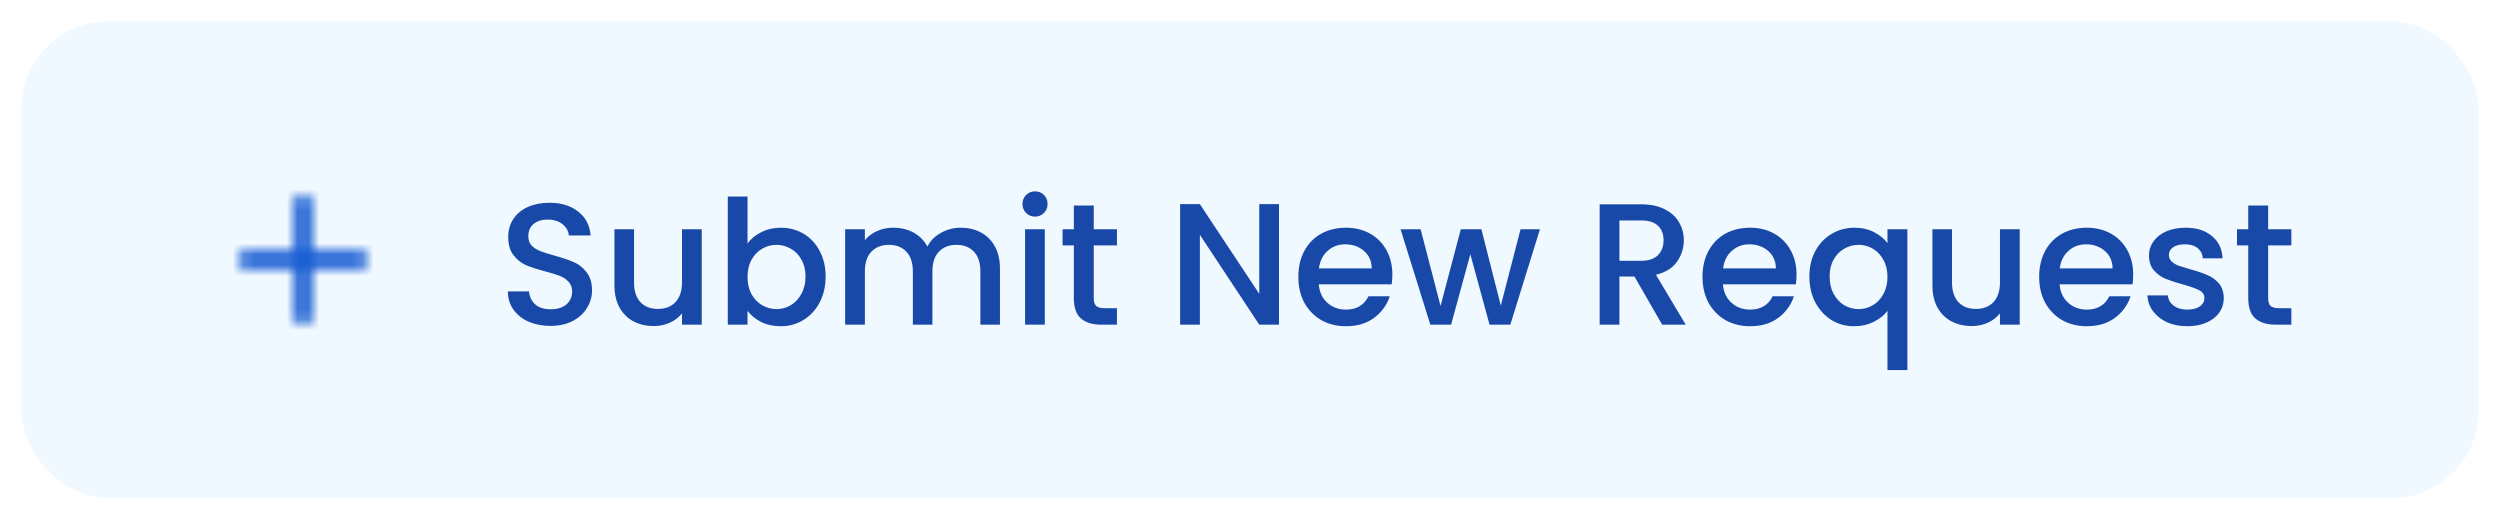 <svg width="231" height="48" viewBox="0 0 231 48" fill="none" xmlns="http://www.w3.org/2000/svg">
<g filter="url(#filter0_d_1159_6003)">
<rect x="2" y="1" width="227" height="44" rx="8" fill="#F0F9FF"/>
<rect x="2.5" y="1.5" width="226" height="43" rx="7.5" stroke="#F0F9FF"/>
<mask id="path-4-inside-1_1159_6003" fill="white">
<path d="M33.833 23.833H28.833V28.833H27.167V23.833H22.167V22.167H27.167V17.167H28.833V22.167H33.833V23.833Z"/>
</mask>
<path d="M33.833 23.833V25.503C34.756 25.503 35.503 24.756 35.503 23.833H33.833ZM28.833 23.833V22.163C27.911 22.163 27.163 22.911 27.163 23.833H28.833ZM28.833 28.833V30.503C29.756 30.503 30.503 29.756 30.503 28.833H28.833ZM27.167 28.833H25.497C25.497 29.756 26.244 30.503 27.167 30.503V28.833ZM27.167 23.833H28.837C28.837 22.911 28.089 22.163 27.167 22.163V23.833ZM22.167 23.833H20.497C20.497 24.756 21.244 25.503 22.167 25.503V23.833ZM22.167 22.167V20.497C21.244 20.497 20.497 21.244 20.497 22.167H22.167ZM27.167 22.167V23.837C28.089 23.837 28.837 23.089 28.837 22.167H27.167ZM27.167 17.167V15.497C26.244 15.497 25.497 16.244 25.497 17.167H27.167ZM28.833 17.167H30.503C30.503 16.244 29.756 15.497 28.833 15.497V17.167ZM28.833 22.167H27.163C27.163 23.089 27.911 23.837 28.833 23.837V22.167ZM33.833 22.167H35.503C35.503 21.244 34.756 20.497 33.833 20.497V22.167ZM33.833 22.163H28.833V25.503H33.833V22.163ZM27.163 23.833V28.833H30.503V23.833H27.163ZM28.833 27.163H27.167V30.503H28.833V27.163ZM28.837 28.833V23.833H25.497V28.833H28.837ZM27.167 22.163H22.167V25.503H27.167V22.163ZM23.837 23.833V22.167H20.497V23.833H23.837ZM22.167 23.837H27.167V20.497H22.167V23.837ZM28.837 22.167V17.167H25.497V22.167H28.837ZM27.167 18.837H28.833V15.497H27.167V18.837ZM27.163 17.167V22.167H30.503V17.167H27.163ZM28.833 23.837H33.833V20.497H28.833V23.837ZM32.163 22.167V23.833H35.503V22.167H32.163Z" fill="#175CD3" mask="url(#path-4-inside-1_1159_6003)"/>
<path d="M50.864 29.112C50.117 29.112 49.445 28.984 48.848 28.728C48.251 28.461 47.781 28.088 47.44 27.608C47.099 27.128 46.928 26.568 46.928 25.928H48.88C48.923 26.408 49.109 26.803 49.44 27.112C49.781 27.421 50.256 27.576 50.864 27.576C51.493 27.576 51.984 27.427 52.336 27.128C52.688 26.819 52.864 26.424 52.864 25.944C52.864 25.571 52.752 25.267 52.528 25.032C52.315 24.797 52.043 24.616 51.712 24.488C51.392 24.36 50.944 24.221 50.368 24.072C49.643 23.88 49.051 23.688 48.592 23.496C48.144 23.293 47.76 22.984 47.44 22.568C47.12 22.152 46.96 21.597 46.96 20.904C46.96 20.264 47.12 19.704 47.44 19.224C47.76 18.744 48.208 18.376 48.784 18.12C49.36 17.864 50.027 17.736 50.784 17.736C51.861 17.736 52.741 18.008 53.424 18.552C54.117 19.085 54.501 19.821 54.576 20.76H52.56C52.528 20.355 52.336 20.008 51.984 19.72C51.632 19.432 51.168 19.288 50.592 19.288C50.069 19.288 49.643 19.421 49.312 19.688C48.981 19.955 48.816 20.339 48.816 20.84C48.816 21.181 48.917 21.464 49.12 21.688C49.333 21.901 49.6 22.072 49.92 22.2C50.24 22.328 50.677 22.467 51.232 22.616C51.968 22.819 52.565 23.021 53.024 23.224C53.493 23.427 53.888 23.741 54.208 24.168C54.539 24.584 54.704 25.144 54.704 25.848C54.704 26.413 54.549 26.947 54.24 27.448C53.941 27.949 53.499 28.355 52.912 28.664C52.336 28.963 51.653 29.112 50.864 29.112ZM64.84 20.184V29H63.016V27.96C62.728 28.323 62.35 28.611 61.88 28.824C61.422 29.027 60.931 29.128 60.408 29.128C59.715 29.128 59.091 28.984 58.536 28.696C57.992 28.408 57.56 27.981 57.24 27.416C56.931 26.851 56.776 26.168 56.776 25.368V20.184H58.584V25.096C58.584 25.885 58.782 26.493 59.176 26.92C59.571 27.336 60.11 27.544 60.792 27.544C61.475 27.544 62.014 27.336 62.408 26.92C62.814 26.493 63.016 25.885 63.016 25.096V20.184H64.84ZM69.071 21.496C69.38 21.069 69.802 20.723 70.335 20.456C70.879 20.179 71.481 20.04 72.143 20.04C72.921 20.04 73.626 20.227 74.255 20.6C74.884 20.973 75.38 21.507 75.743 22.2C76.106 22.883 76.287 23.667 76.287 24.552C76.287 25.437 76.106 26.232 75.743 26.936C75.38 27.629 74.879 28.173 74.239 28.568C73.609 28.952 72.911 29.144 72.143 29.144C71.46 29.144 70.852 29.011 70.319 28.744C69.796 28.477 69.38 28.136 69.071 27.72V29H67.247V17.16H69.071V21.496ZM74.431 24.552C74.431 23.944 74.303 23.421 74.047 22.984C73.802 22.536 73.471 22.2 73.055 21.976C72.65 21.741 72.212 21.624 71.743 21.624C71.284 21.624 70.847 21.741 70.431 21.976C70.025 22.211 69.695 22.552 69.439 23C69.194 23.448 69.071 23.976 69.071 24.584C69.071 25.192 69.194 25.725 69.439 26.184C69.695 26.632 70.025 26.973 70.431 27.208C70.847 27.443 71.284 27.56 71.743 27.56C72.212 27.56 72.65 27.443 73.055 27.208C73.471 26.963 73.802 26.611 74.047 26.152C74.303 25.693 74.431 25.16 74.431 24.552ZM88.763 20.04C89.456 20.04 90.075 20.184 90.619 20.472C91.173 20.76 91.605 21.187 91.915 21.752C92.235 22.317 92.395 23 92.395 23.8V29H90.587V24.072C90.587 23.283 90.389 22.68 89.995 22.264C89.6 21.837 89.061 21.624 88.379 21.624C87.696 21.624 87.152 21.837 86.747 22.264C86.352 22.68 86.155 23.283 86.155 24.072V29H84.347V24.072C84.347 23.283 84.149 22.68 83.755 22.264C83.36 21.837 82.821 21.624 82.139 21.624C81.456 21.624 80.912 21.837 80.507 22.264C80.112 22.68 79.915 23.283 79.915 24.072V29H78.091V20.184H79.915V21.192C80.213 20.829 80.592 20.547 81.051 20.344C81.509 20.141 82 20.04 82.523 20.04C83.227 20.04 83.856 20.189 84.411 20.488C84.965 20.787 85.392 21.219 85.691 21.784C85.957 21.251 86.373 20.829 86.939 20.52C87.504 20.2 88.112 20.04 88.763 20.04ZM95.644 19.016C95.313 19.016 95.036 18.904 94.812 18.68C94.588 18.456 94.476 18.179 94.476 17.848C94.476 17.517 94.588 17.24 94.812 17.016C95.036 16.792 95.313 16.68 95.644 16.68C95.964 16.68 96.236 16.792 96.46 17.016C96.684 17.24 96.796 17.517 96.796 17.848C96.796 18.179 96.684 18.456 96.46 18.68C96.236 18.904 95.964 19.016 95.644 19.016ZM96.54 20.184V29H94.716V20.184H96.54ZM101.062 21.672V26.552C101.062 26.883 101.137 27.123 101.286 27.272C101.446 27.411 101.713 27.48 102.086 27.48H103.206V29H101.766C100.945 29 100.316 28.808 99.878 28.424C99.441 28.04 99.222 27.416 99.222 26.552V21.672H98.182V20.184H99.222V17.992H101.062V20.184H103.206V21.672H101.062ZM118.18 29H116.356L110.868 20.696V29H109.044V17.864H110.868L116.356 26.152V17.864H118.18V29ZM128.655 24.376C128.655 24.707 128.634 25.005 128.591 25.272H121.855C121.908 25.976 122.17 26.541 122.639 26.968C123.108 27.395 123.684 27.608 124.367 27.608C125.348 27.608 126.042 27.197 126.447 26.376H128.415C128.148 27.187 127.663 27.853 126.959 28.376C126.266 28.888 125.402 29.144 124.367 29.144C123.524 29.144 122.767 28.957 122.095 28.584C121.434 28.2 120.911 27.667 120.527 26.984C120.154 26.291 119.967 25.491 119.967 24.584C119.967 23.677 120.148 22.883 120.511 22.2C120.884 21.507 121.402 20.973 122.063 20.6C122.735 20.227 123.503 20.04 124.367 20.04C125.199 20.04 125.94 20.221 126.591 20.584C127.242 20.947 127.748 21.459 128.111 22.12C128.474 22.771 128.655 23.523 128.655 24.376ZM126.751 23.8C126.74 23.128 126.5 22.589 126.031 22.184C125.562 21.779 124.98 21.576 124.287 21.576C123.658 21.576 123.119 21.779 122.671 22.184C122.223 22.579 121.956 23.117 121.871 23.8H126.751ZM142.29 20.184L139.554 29H137.634L135.858 22.488L134.082 29H132.162L129.41 20.184H131.266L133.106 27.272L134.978 20.184H136.882L138.674 27.24L140.498 20.184H142.29ZM153.585 29L151.025 24.552H149.633V29H147.809V17.88H151.649C152.503 17.88 153.223 18.029 153.809 18.328C154.407 18.627 154.849 19.027 155.137 19.528C155.436 20.029 155.585 20.589 155.585 21.208C155.585 21.933 155.372 22.595 154.945 23.192C154.529 23.779 153.884 24.179 153.009 24.392L155.761 29H153.585ZM149.633 23.096H151.649C152.332 23.096 152.844 22.925 153.185 22.584C153.537 22.243 153.713 21.784 153.713 21.208C153.713 20.632 153.543 20.184 153.201 19.864C152.86 19.533 152.343 19.368 151.649 19.368H149.633V23.096ZM165.999 24.376C165.999 24.707 165.977 25.005 165.935 25.272H159.199C159.252 25.976 159.513 26.541 159.983 26.968C160.452 27.395 161.028 27.608 161.711 27.608C162.692 27.608 163.385 27.197 163.791 26.376H165.759C165.492 27.187 165.007 27.853 164.303 28.376C163.609 28.888 162.745 29.144 161.711 29.144C160.868 29.144 160.111 28.957 159.439 28.584C158.777 28.2 158.255 27.667 157.871 26.984C157.497 26.291 157.311 25.491 157.311 24.584C157.311 23.677 157.492 22.883 157.855 22.2C158.228 21.507 158.745 20.973 159.407 20.6C160.079 20.227 160.847 20.04 161.711 20.04C162.543 20.04 163.284 20.221 163.935 20.584C164.585 20.947 165.092 21.459 165.455 22.12C165.817 22.771 165.999 23.523 165.999 24.376ZM164.095 23.8C164.084 23.128 163.844 22.589 163.375 22.184C162.905 21.779 162.324 21.576 161.631 21.576C161.001 21.576 160.463 21.779 160.015 22.184C159.567 22.579 159.3 23.117 159.215 23.8H164.095ZM167.186 24.552C167.186 23.667 167.367 22.883 167.73 22.2C168.103 21.517 168.604 20.989 169.234 20.616C169.874 20.232 170.583 20.04 171.362 20.04C172.044 20.04 172.647 20.179 173.17 20.456C173.703 20.733 174.114 21.069 174.402 21.464V20.184H176.242V33.192H174.402V27.72C174.114 28.115 173.698 28.451 173.154 28.728C172.61 29.005 171.991 29.144 171.298 29.144C170.54 29.144 169.847 28.952 169.218 28.568C168.599 28.173 168.103 27.629 167.73 26.936C167.367 26.232 167.186 25.437 167.186 24.552ZM174.402 24.584C174.402 23.976 174.274 23.448 174.018 23C173.772 22.552 173.447 22.211 173.042 21.976C172.636 21.741 172.199 21.624 171.73 21.624C171.26 21.624 170.823 21.741 170.418 21.976C170.012 22.2 169.682 22.536 169.426 22.984C169.18 23.421 169.058 23.944 169.058 24.552C169.058 25.16 169.18 25.693 169.426 26.152C169.682 26.611 170.012 26.963 170.418 27.208C170.834 27.443 171.271 27.56 171.73 27.56C172.199 27.56 172.636 27.443 173.042 27.208C173.447 26.973 173.772 26.632 174.018 26.184C174.274 25.725 174.402 25.192 174.402 24.584ZM186.622 20.184V29H184.798V27.96C184.51 28.323 184.131 28.611 183.662 28.824C183.203 29.027 182.712 29.128 182.19 29.128C181.496 29.128 180.872 28.984 180.318 28.696C179.774 28.408 179.342 27.981 179.022 27.416C178.712 26.851 178.558 26.168 178.558 25.368V20.184H180.366V25.096C180.366 25.885 180.563 26.493 180.958 26.92C181.352 27.336 181.891 27.544 182.574 27.544C183.256 27.544 183.795 27.336 184.19 26.92C184.595 26.493 184.798 25.885 184.798 25.096V20.184H186.622ZM197.108 24.376C197.108 24.707 197.087 25.005 197.044 25.272H190.308C190.361 25.976 190.623 26.541 191.092 26.968C191.561 27.395 192.137 27.608 192.82 27.608C193.801 27.608 194.495 27.197 194.9 26.376H196.868C196.601 27.187 196.116 27.853 195.412 28.376C194.719 28.888 193.855 29.144 192.82 29.144C191.977 29.144 191.22 28.957 190.548 28.584C189.887 28.2 189.364 27.667 188.98 26.984C188.607 26.291 188.42 25.491 188.42 24.584C188.42 23.677 188.601 22.883 188.964 22.2C189.337 21.507 189.855 20.973 190.516 20.6C191.188 20.227 191.956 20.04 192.82 20.04C193.652 20.04 194.393 20.221 195.044 20.584C195.695 20.947 196.201 21.459 196.564 22.12C196.927 22.771 197.108 23.523 197.108 24.376ZM195.204 23.8C195.193 23.128 194.953 22.589 194.484 22.184C194.015 21.779 193.433 21.576 192.74 21.576C192.111 21.576 191.572 21.779 191.124 22.184C190.676 22.579 190.409 23.117 190.324 23.8H195.204ZM202.103 29.144C201.41 29.144 200.786 29.021 200.231 28.776C199.687 28.52 199.255 28.179 198.935 27.752C198.615 27.315 198.444 26.829 198.423 26.296H200.311C200.343 26.669 200.519 26.984 200.839 27.24C201.17 27.485 201.58 27.608 202.071 27.608C202.583 27.608 202.978 27.512 203.255 27.32C203.543 27.117 203.687 26.861 203.687 26.552C203.687 26.221 203.527 25.976 203.207 25.816C202.898 25.656 202.402 25.48 201.719 25.288C201.058 25.107 200.519 24.931 200.103 24.76C199.687 24.589 199.324 24.328 199.015 23.976C198.716 23.624 198.567 23.16 198.567 22.584C198.567 22.115 198.706 21.688 198.983 21.304C199.26 20.909 199.655 20.6 200.167 20.376C200.69 20.152 201.287 20.04 201.959 20.04C202.962 20.04 203.767 20.296 204.375 20.808C204.994 21.309 205.324 21.997 205.367 22.872H203.543C203.511 22.477 203.351 22.163 203.063 21.928C202.775 21.693 202.386 21.576 201.895 21.576C201.415 21.576 201.047 21.667 200.791 21.848C200.535 22.029 200.407 22.269 200.407 22.568C200.407 22.803 200.492 23 200.663 23.16C200.834 23.32 201.042 23.448 201.287 23.544C201.532 23.629 201.895 23.741 202.375 23.88C203.015 24.051 203.538 24.227 203.943 24.408C204.359 24.579 204.716 24.835 205.015 25.176C205.314 25.517 205.468 25.971 205.479 26.536C205.479 27.037 205.34 27.485 205.063 27.88C204.786 28.275 204.391 28.584 203.879 28.808C203.378 29.032 202.786 29.144 202.103 29.144ZM209.578 21.672V26.552C209.578 26.883 209.653 27.123 209.802 27.272C209.962 27.411 210.229 27.48 210.602 27.48H211.722V29H210.282C209.461 29 208.831 28.808 208.394 28.424C207.957 28.04 207.738 27.416 207.738 26.552V21.672H206.698V20.184H207.738V17.992H209.578V20.184H211.722V21.672H209.578Z" fill="#1849A9"/>
</g>
<defs>
<filter id="filter0_d_1159_6003" x="0" y="0" width="231" height="48" filterUnits="userSpaceOnUse" color-interpolation-filters="sRGB">
<feFlood flood-opacity="0" result="BackgroundImageFix"/>
<feColorMatrix in="SourceAlpha" type="matrix" values="0 0 0 0 0 0 0 0 0 0 0 0 0 0 0 0 0 0 127 0" result="hardAlpha"/>
<feOffset dy="1"/>
<feGaussianBlur stdDeviation="1"/>
<feColorMatrix type="matrix" values="0 0 0 0 0.063 0 0 0 0 0.094 0 0 0 0 0.157 0 0 0 0.05 0"/>
<feBlend mode="normal" in2="BackgroundImageFix" result="effect1_dropShadow_1159_6003"/>
<feBlend mode="normal" in="SourceGraphic" in2="effect1_dropShadow_1159_6003" result="shape"/>
</filter>
</defs>
</svg>
